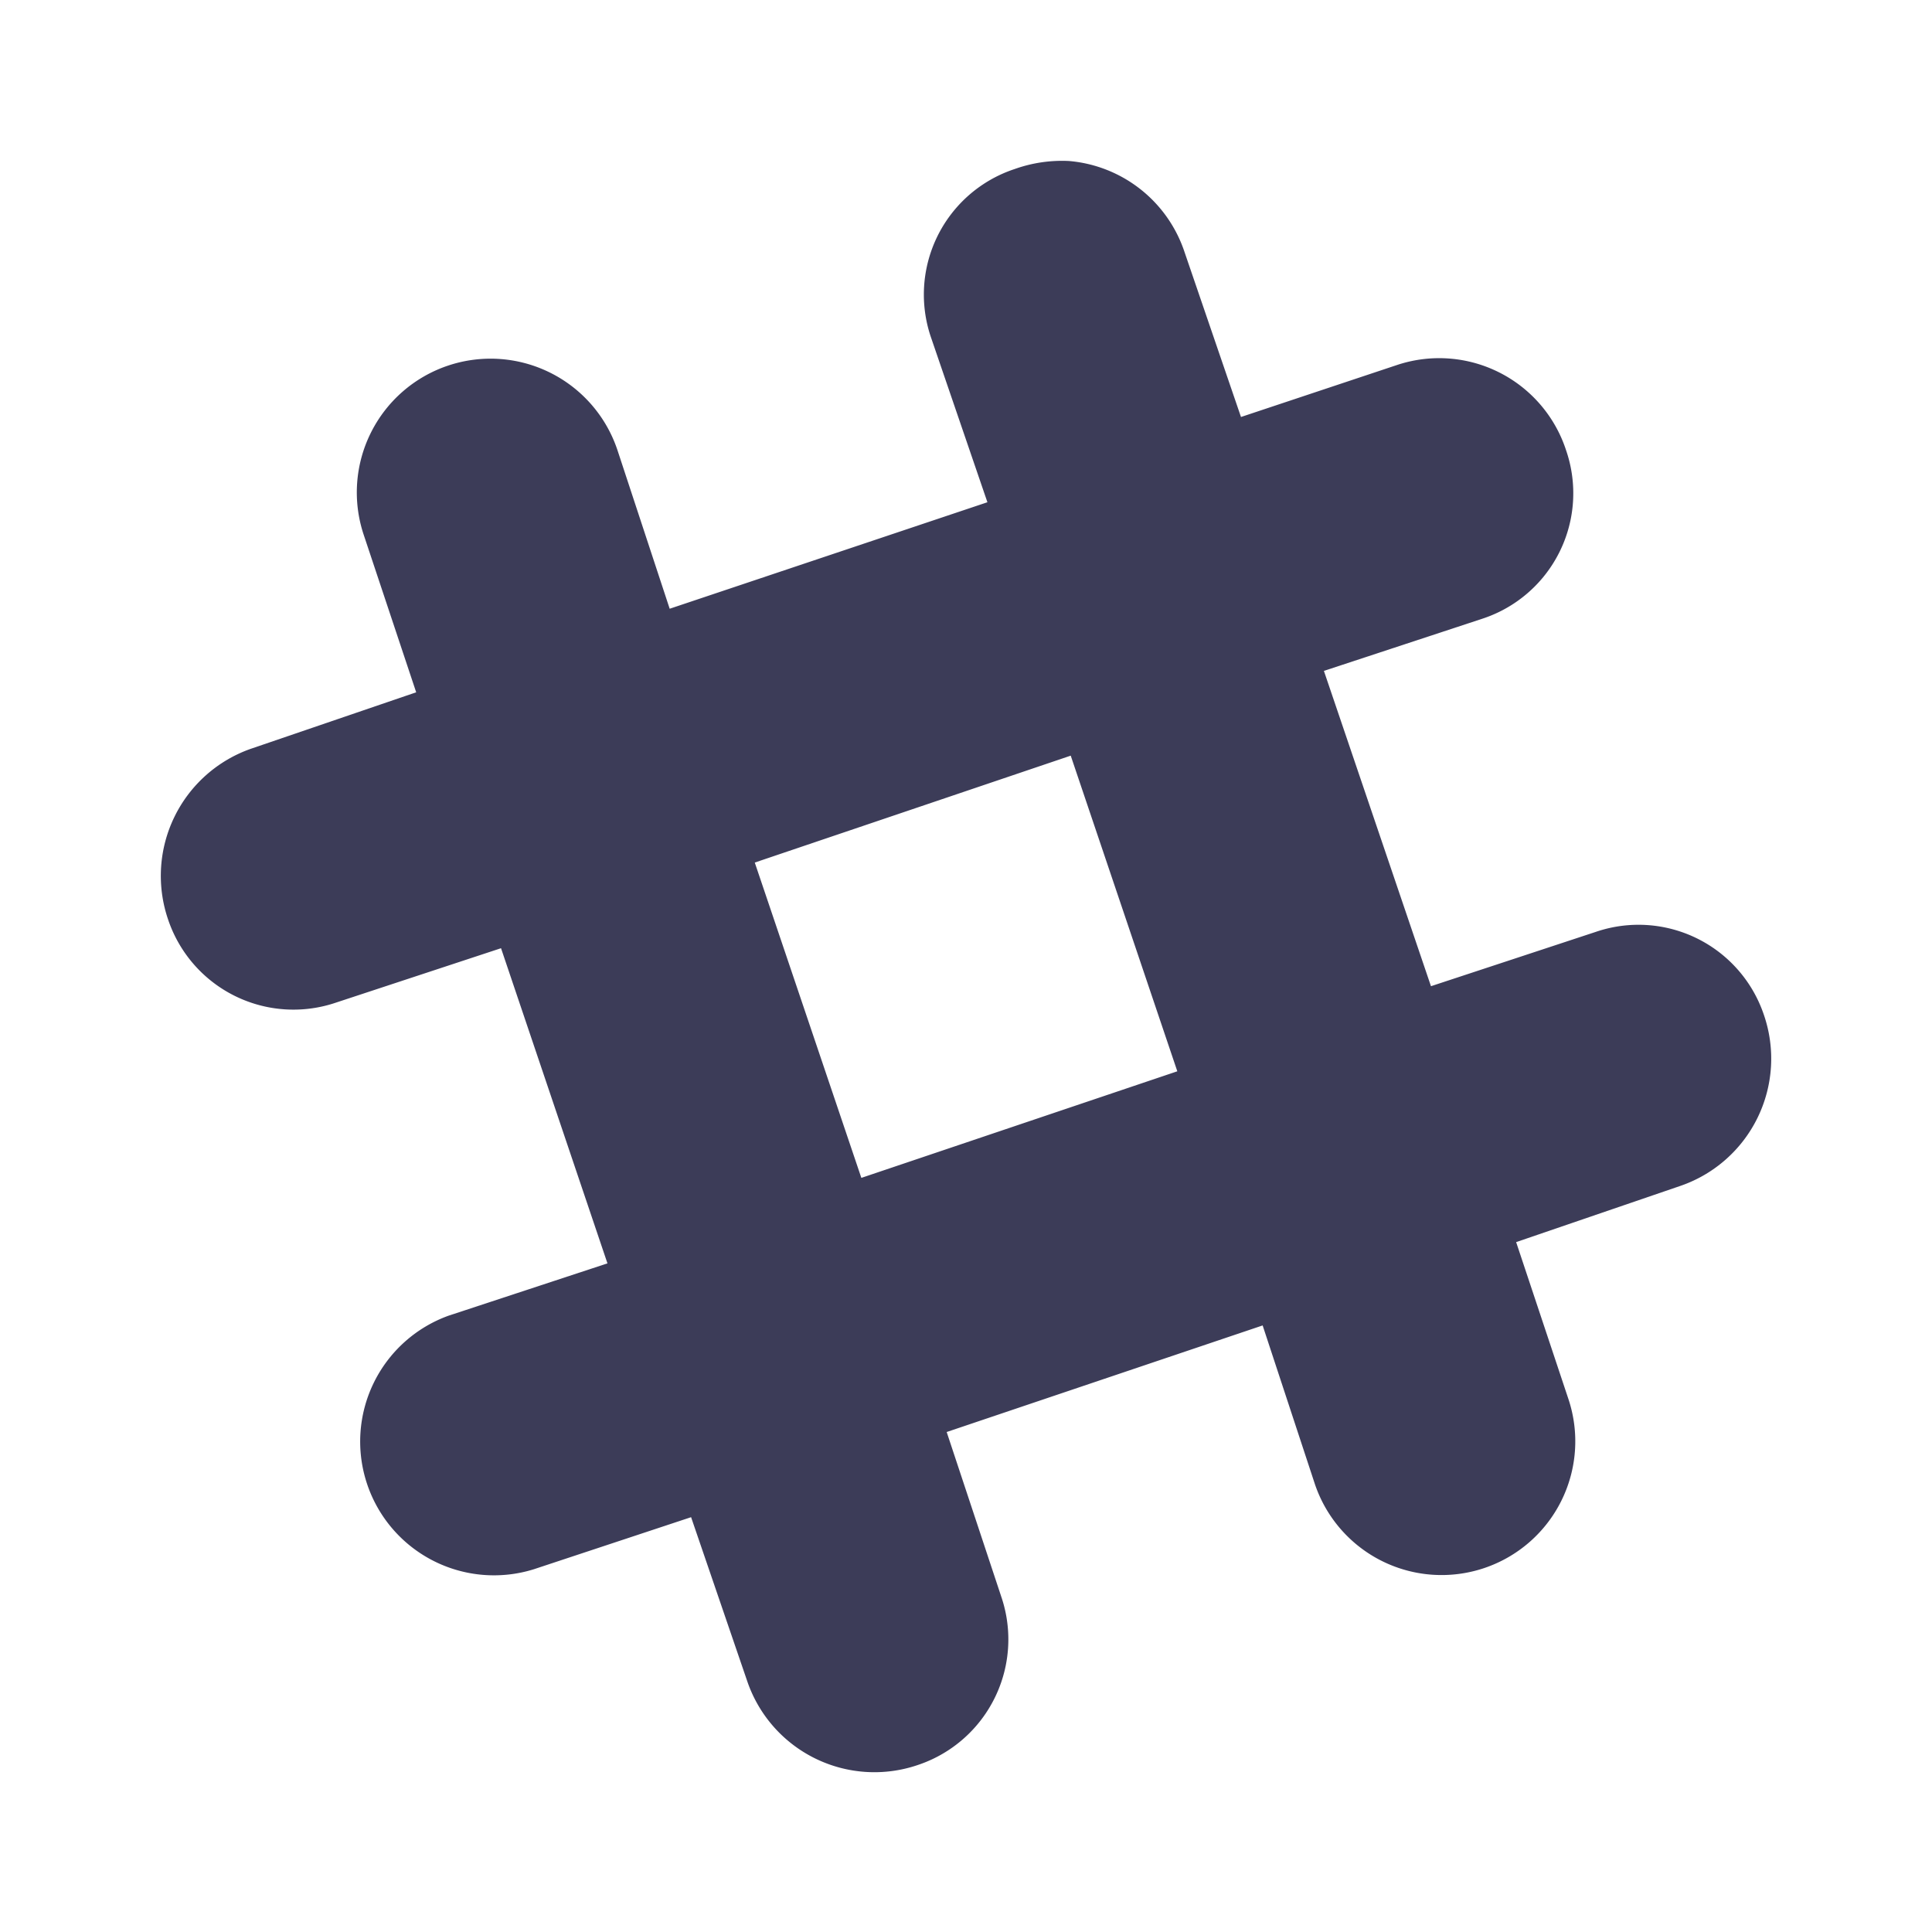 <svg xmlns="http://www.w3.org/2000/svg" viewBox="143 5994 24 24"><defs><style>.a{fill:#fff;opacity:0;}.b{fill:#3c3c58;}</style></defs><g transform="translate(-187)"><rect class="a" width="24" height="24" transform="translate(330 5994)"/><g transform="translate(329.946 5994)"><path class="b" d="M13.332,2a1.749,1.749,0,0,0-.674.1A1.642,1.642,0,0,0,11.62,4.194l.7,2.045L8.373,7.562l-.65-1.974A1.661,1.661,0,0,0,4.573,6.646L5.224,8.6l-2.049.7a1.673,1.673,0,0,0-1.034,2.119,1.643,1.643,0,0,0,2.092,1.034l2.045-.674L7.6,15.694l-1.974.65a1.662,1.662,0,0,0,1.062,3.149l1.951-.646.7,2.045a1.669,1.669,0,0,0,2.115,1.034,1.645,1.645,0,0,0,1.038-2.092l-.678-2.045,3.925-1.324.65,1.974a1.661,1.661,0,0,0,3.149-1.058l-.65-1.951,2.045-.7a1.671,1.671,0,0,0,1.034-2.119,1.643,1.643,0,0,0-2.092-1.034l-2.045.674L16.5,8.334l1.974-.65a1.64,1.64,0,0,0,1.034-2.092A1.658,1.658,0,0,0,17.421,4.53l-1.951.65-.7-2.045A1.66,1.66,0,0,0,13.332,2Zm.023,7.387,1.324,3.921-3.925,1.324L9.43,10.715Z" transform="translate(0 0)"/></g></g></svg>